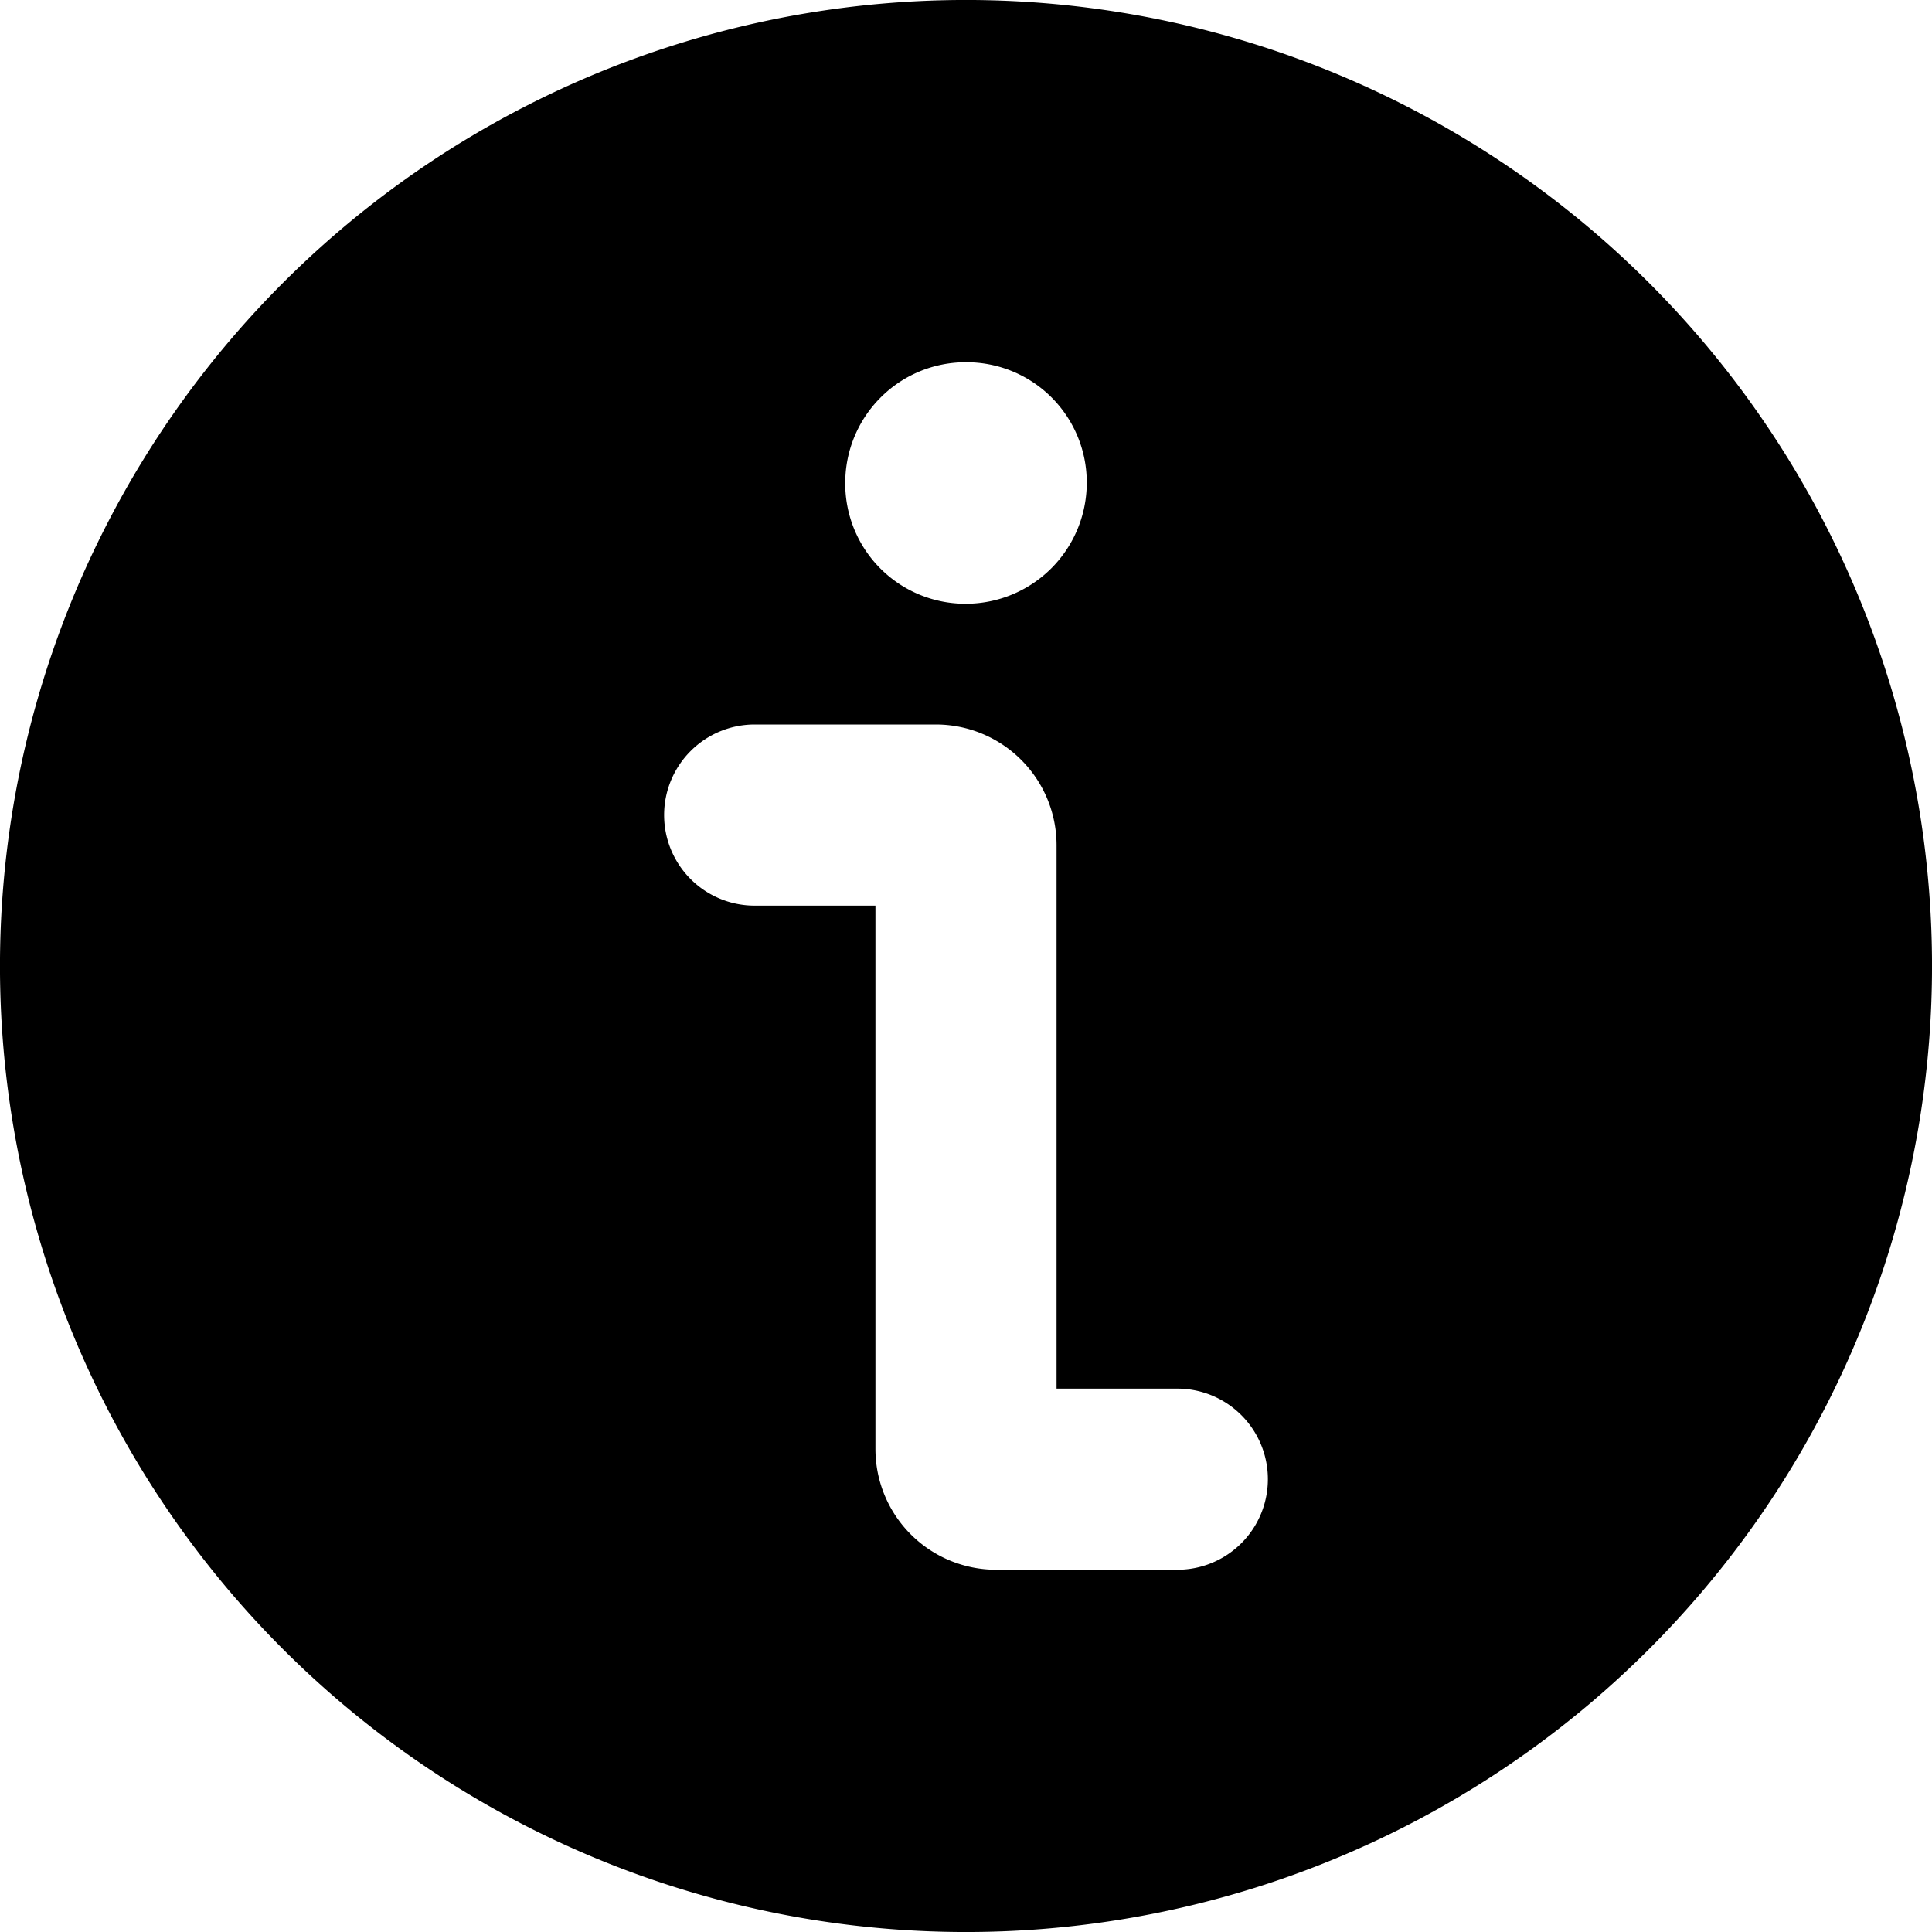 <svg xmlns="http://www.w3.org/2000/svg" width="16" height="16" fill="currentColor" viewBox="0 0 16 16">
  <path fill-rule="evenodd" d="M2.343 2.343a8 8 0 1 0 11.314 11.314A8 8 0 0 0 2.343 2.343m4.949.95A.995.995 0 0 1 7.997 3h.006A.995.995 0 0 1 9 4a1.002 1.002 0 0 1-.997 1h-.006A.995.995 0 0 1 7 4a1 1 0 0 1 .292-.707M5.5 6.75A.75.75 0 0 1 6.25 6h1.5a1 1 0 0 1 1 1v4.5h1a.75.75 0 0 1 0 1.5h-1.5a1 1 0 0 1-1-1V7.5h-1a.75.75 0 0 1-.75-.75"/>
</svg>
